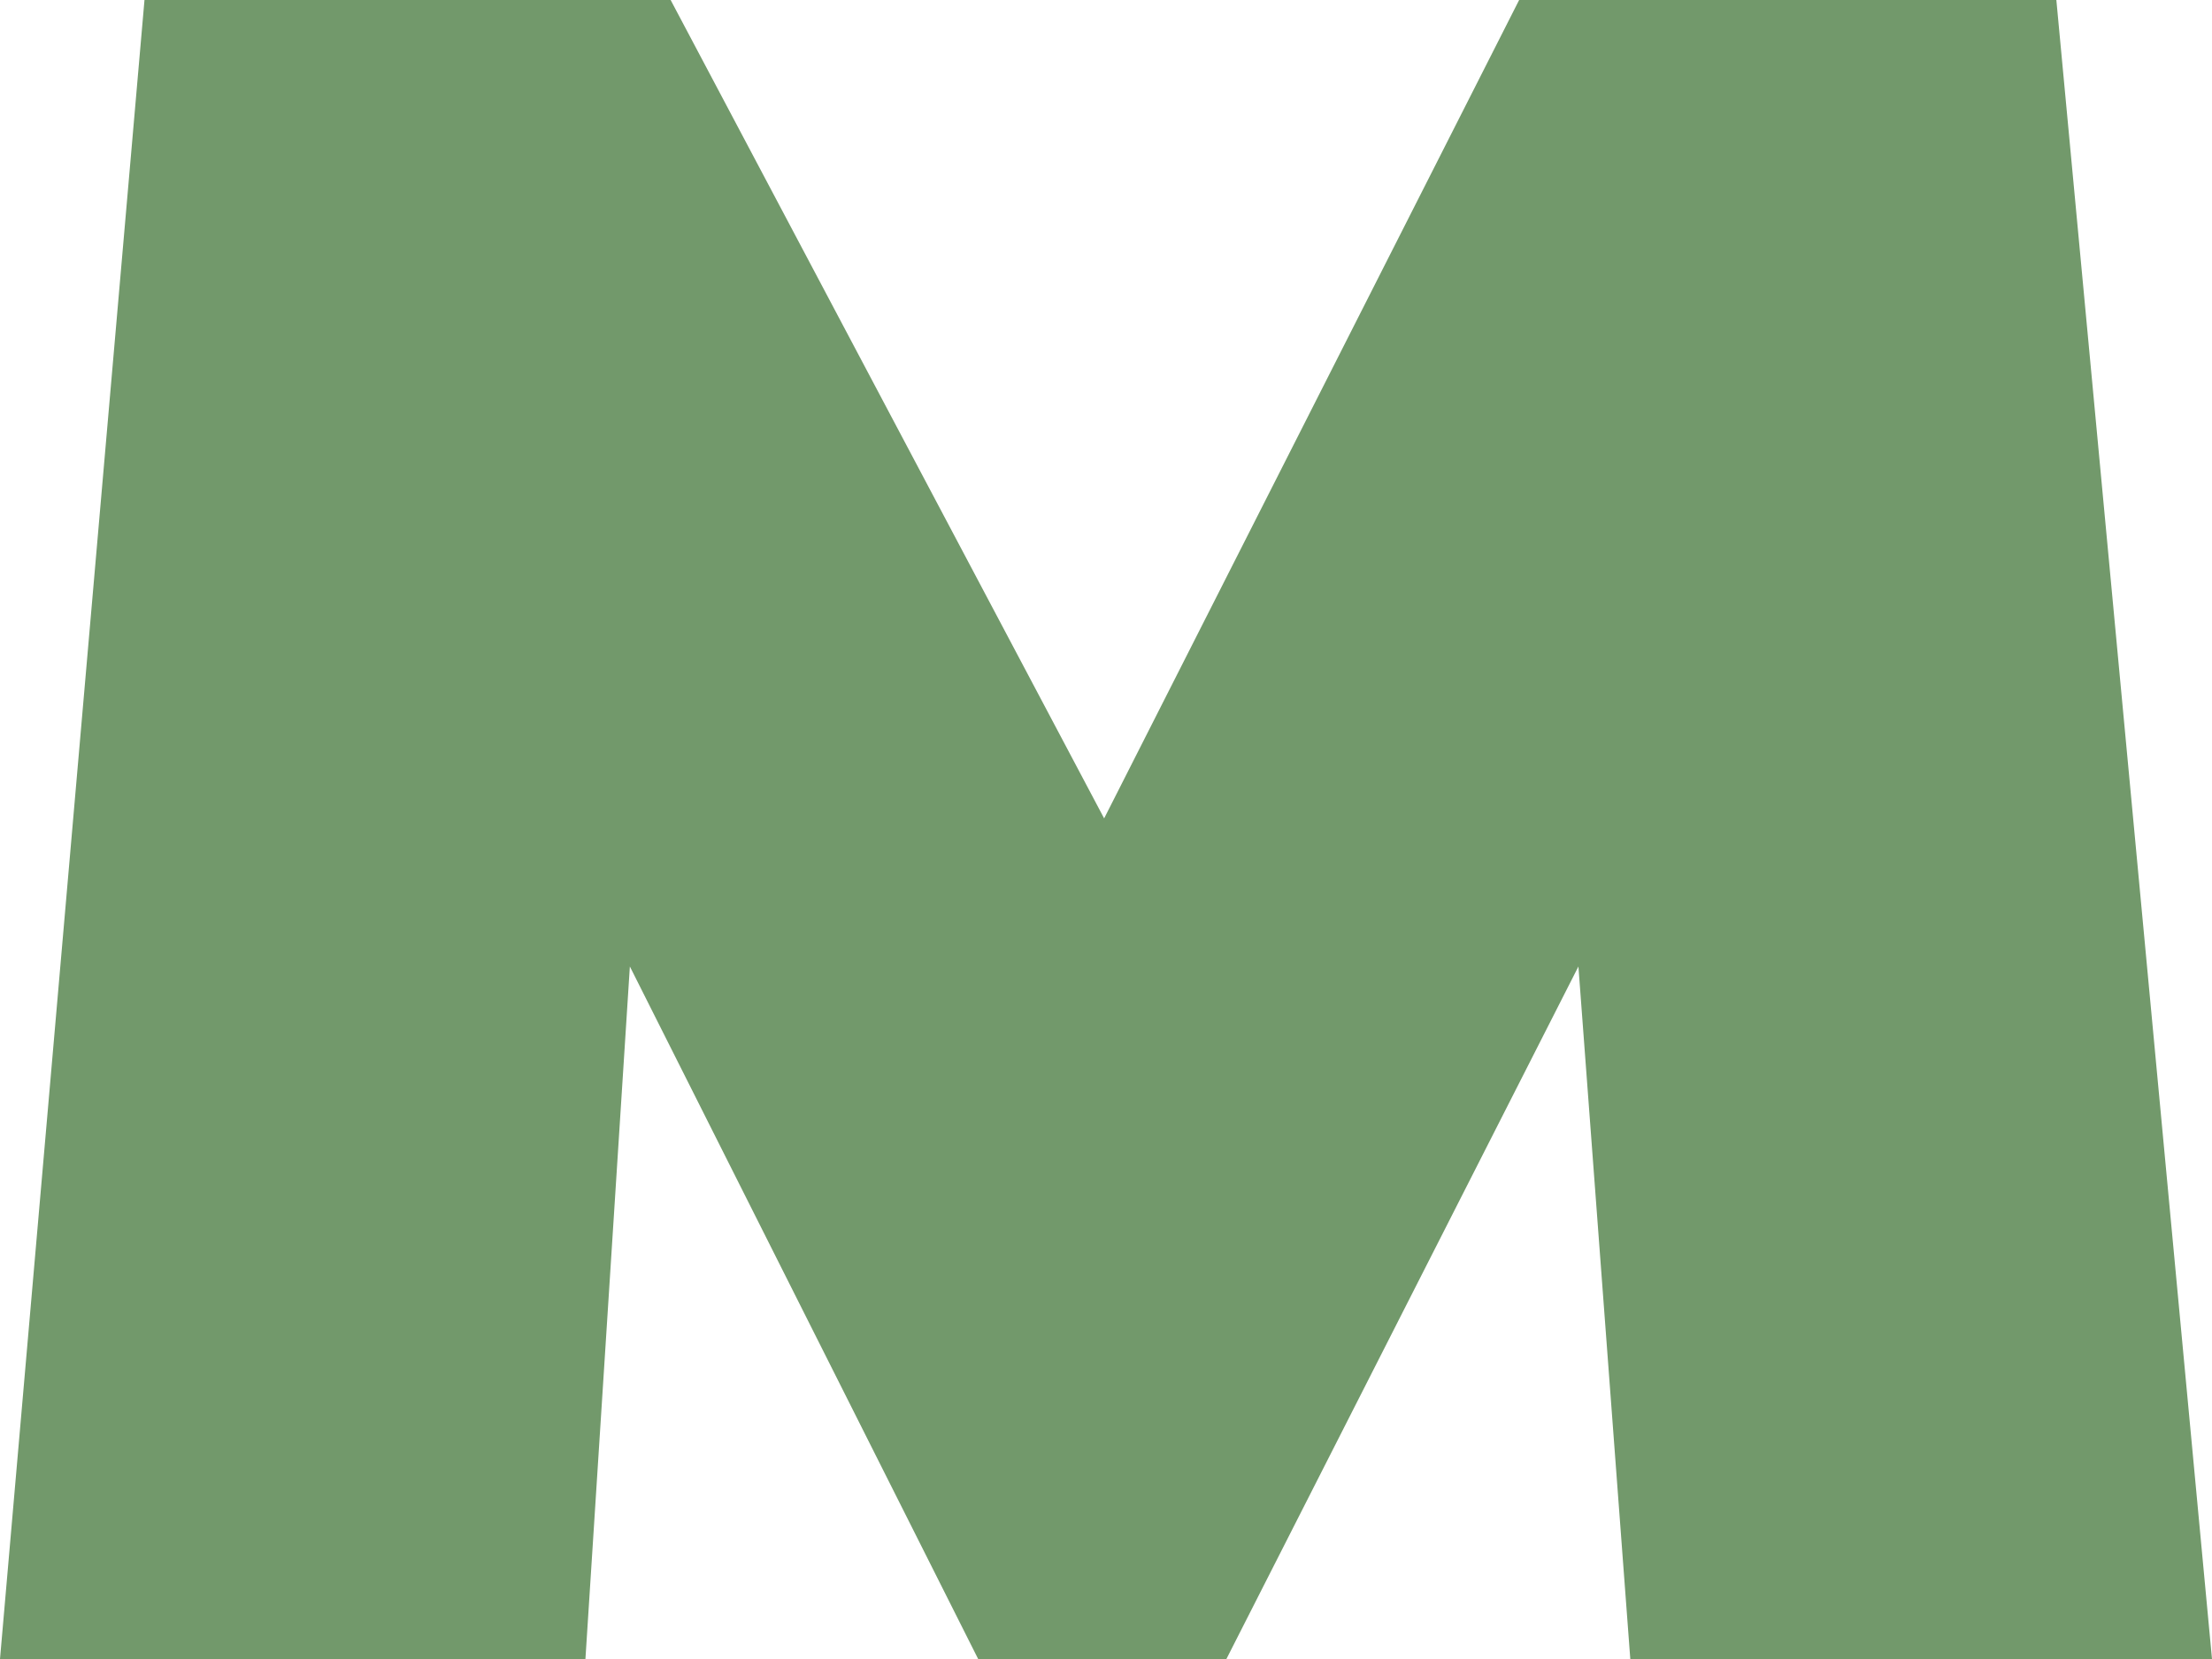 <svg width="44" height="33" viewBox="0 0 44 33" fill="none" xmlns="http://www.w3.org/2000/svg">
<path d="M11.645 33H0L2.874 0H13.34L21.963 16.279L30.218 0H40.904L44 33H32.429L31.397 19.225L24.395 33H19.457L12.529 19.225L11.645 33Z" fill="#72996B"/>
</svg>
